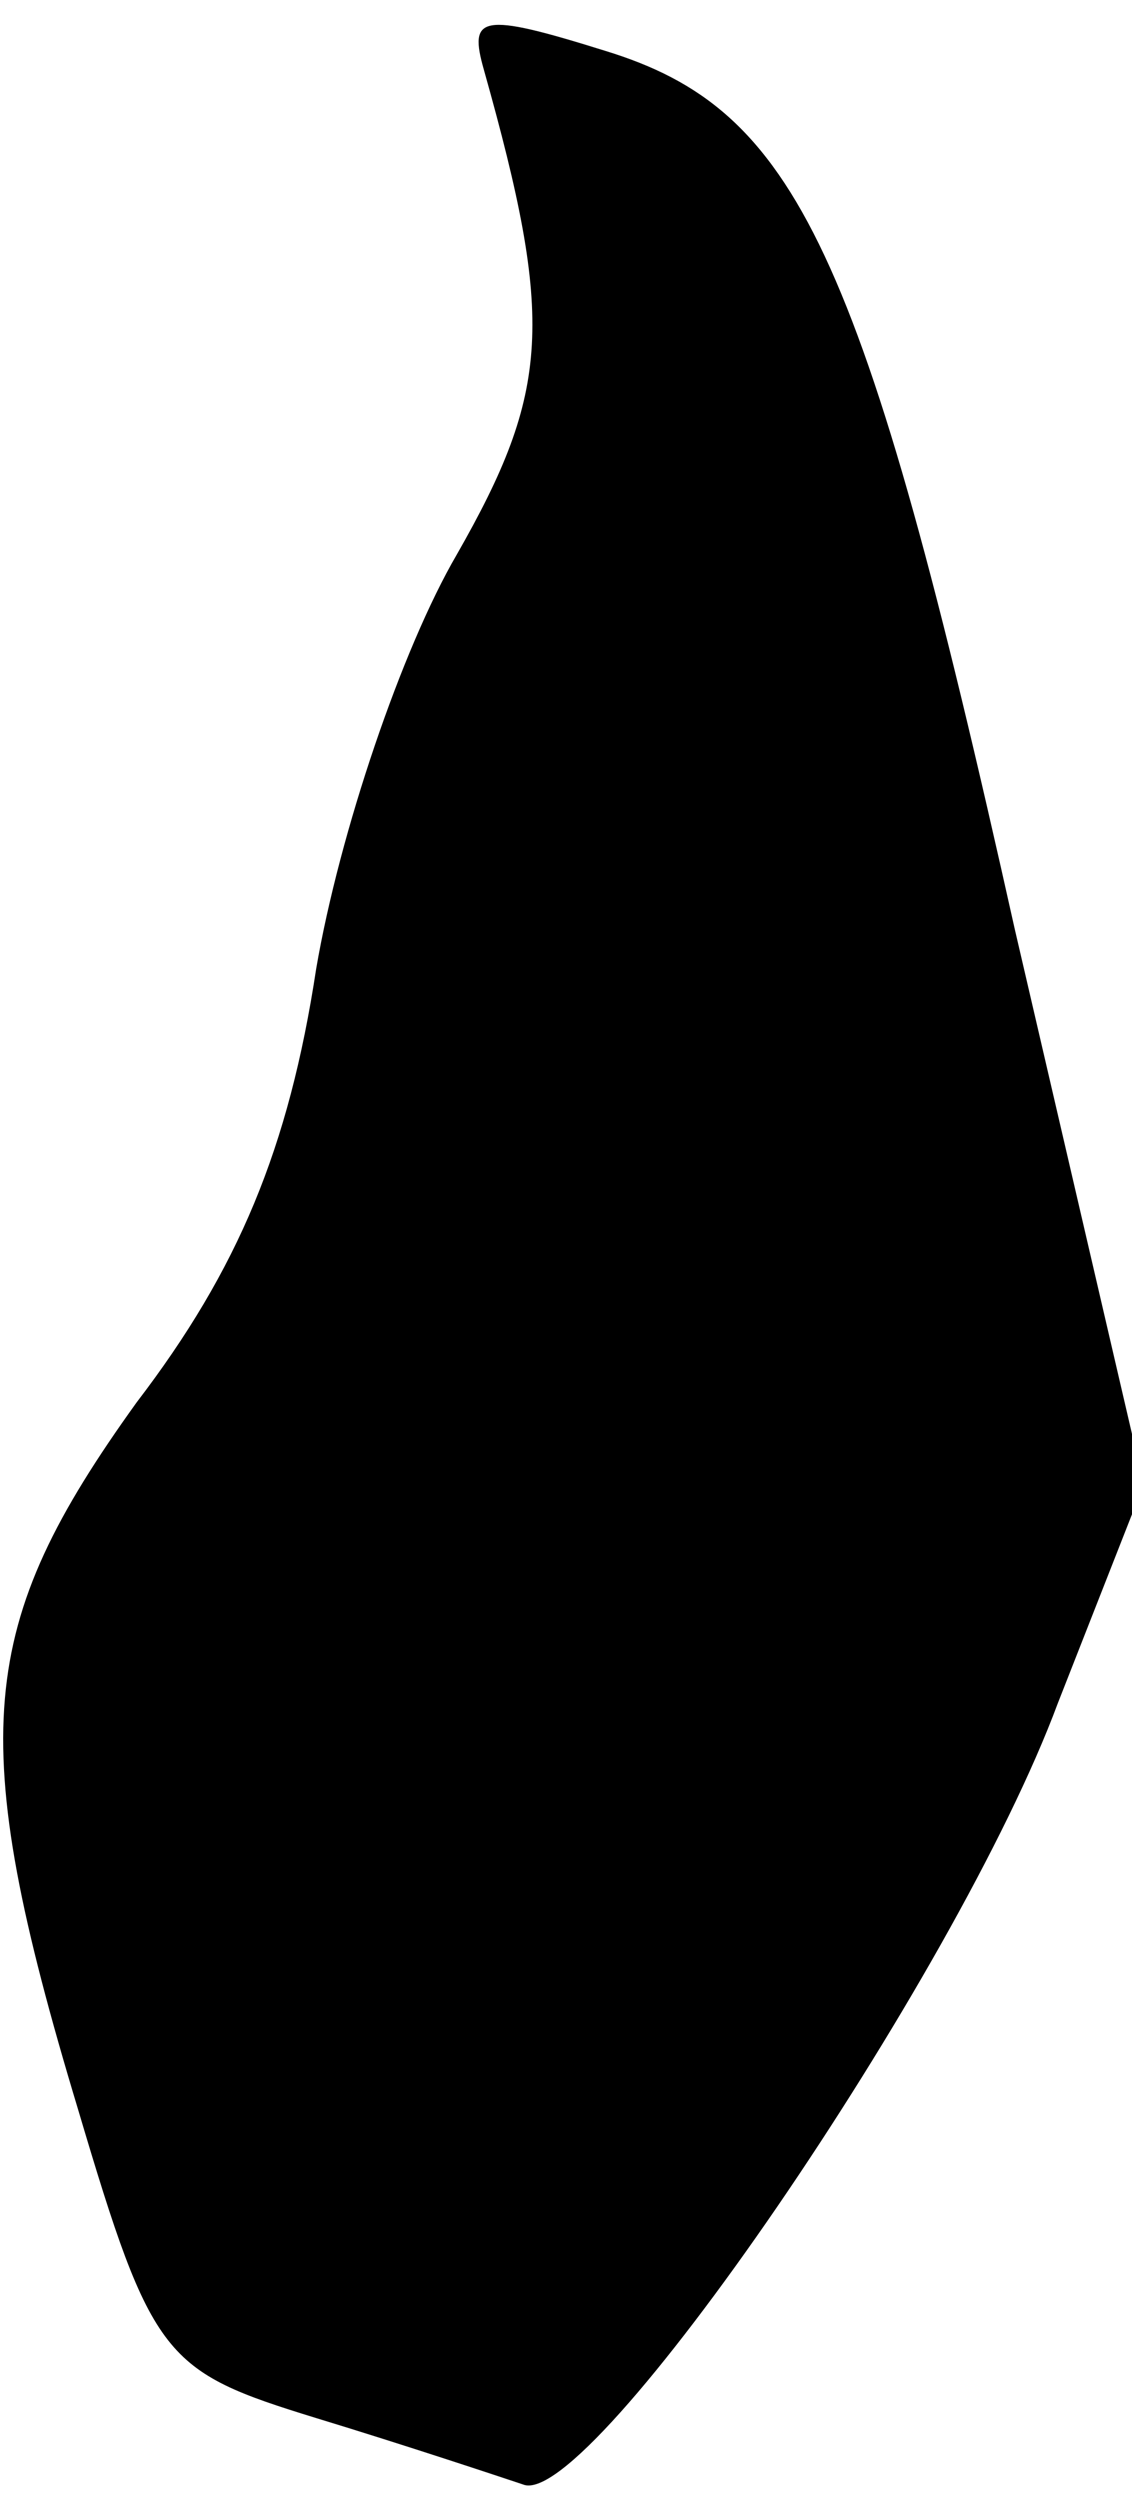 <?xml version="1.0" standalone="no"?>
<!DOCTYPE svg PUBLIC "-//W3C//DTD SVG 20010904//EN"
 "http://www.w3.org/TR/2001/REC-SVG-20010904/DTD/svg10.dtd">
<svg version="1.0" xmlns="http://www.w3.org/2000/svg"
 width="29pt" height="64pt" viewBox="0 0 29 64"
 preserveAspectRatio="xMidYMid meet">
<g transform="translate(0,64) scale(0.1,-0.1)"
fill="#000000" stroke="none">
<path fill="#000000" stroke="none" d="M124 622 c18 -64 17 -82 -7 -124 -14
-24 -30 -71 -36 -106 -7 -46 -20 -77 -46 -111 -41 -57 -44 -85 -15 -181 19
-64 22 -67 61 -79 23 -7 47 -15 53 -17 17 -7 111 130 137 200 l22 56 -33 142
c-39 175 -56 210 -105 225 -32 10 -35 9 -31 -5z"/>
</g>
</svg>
